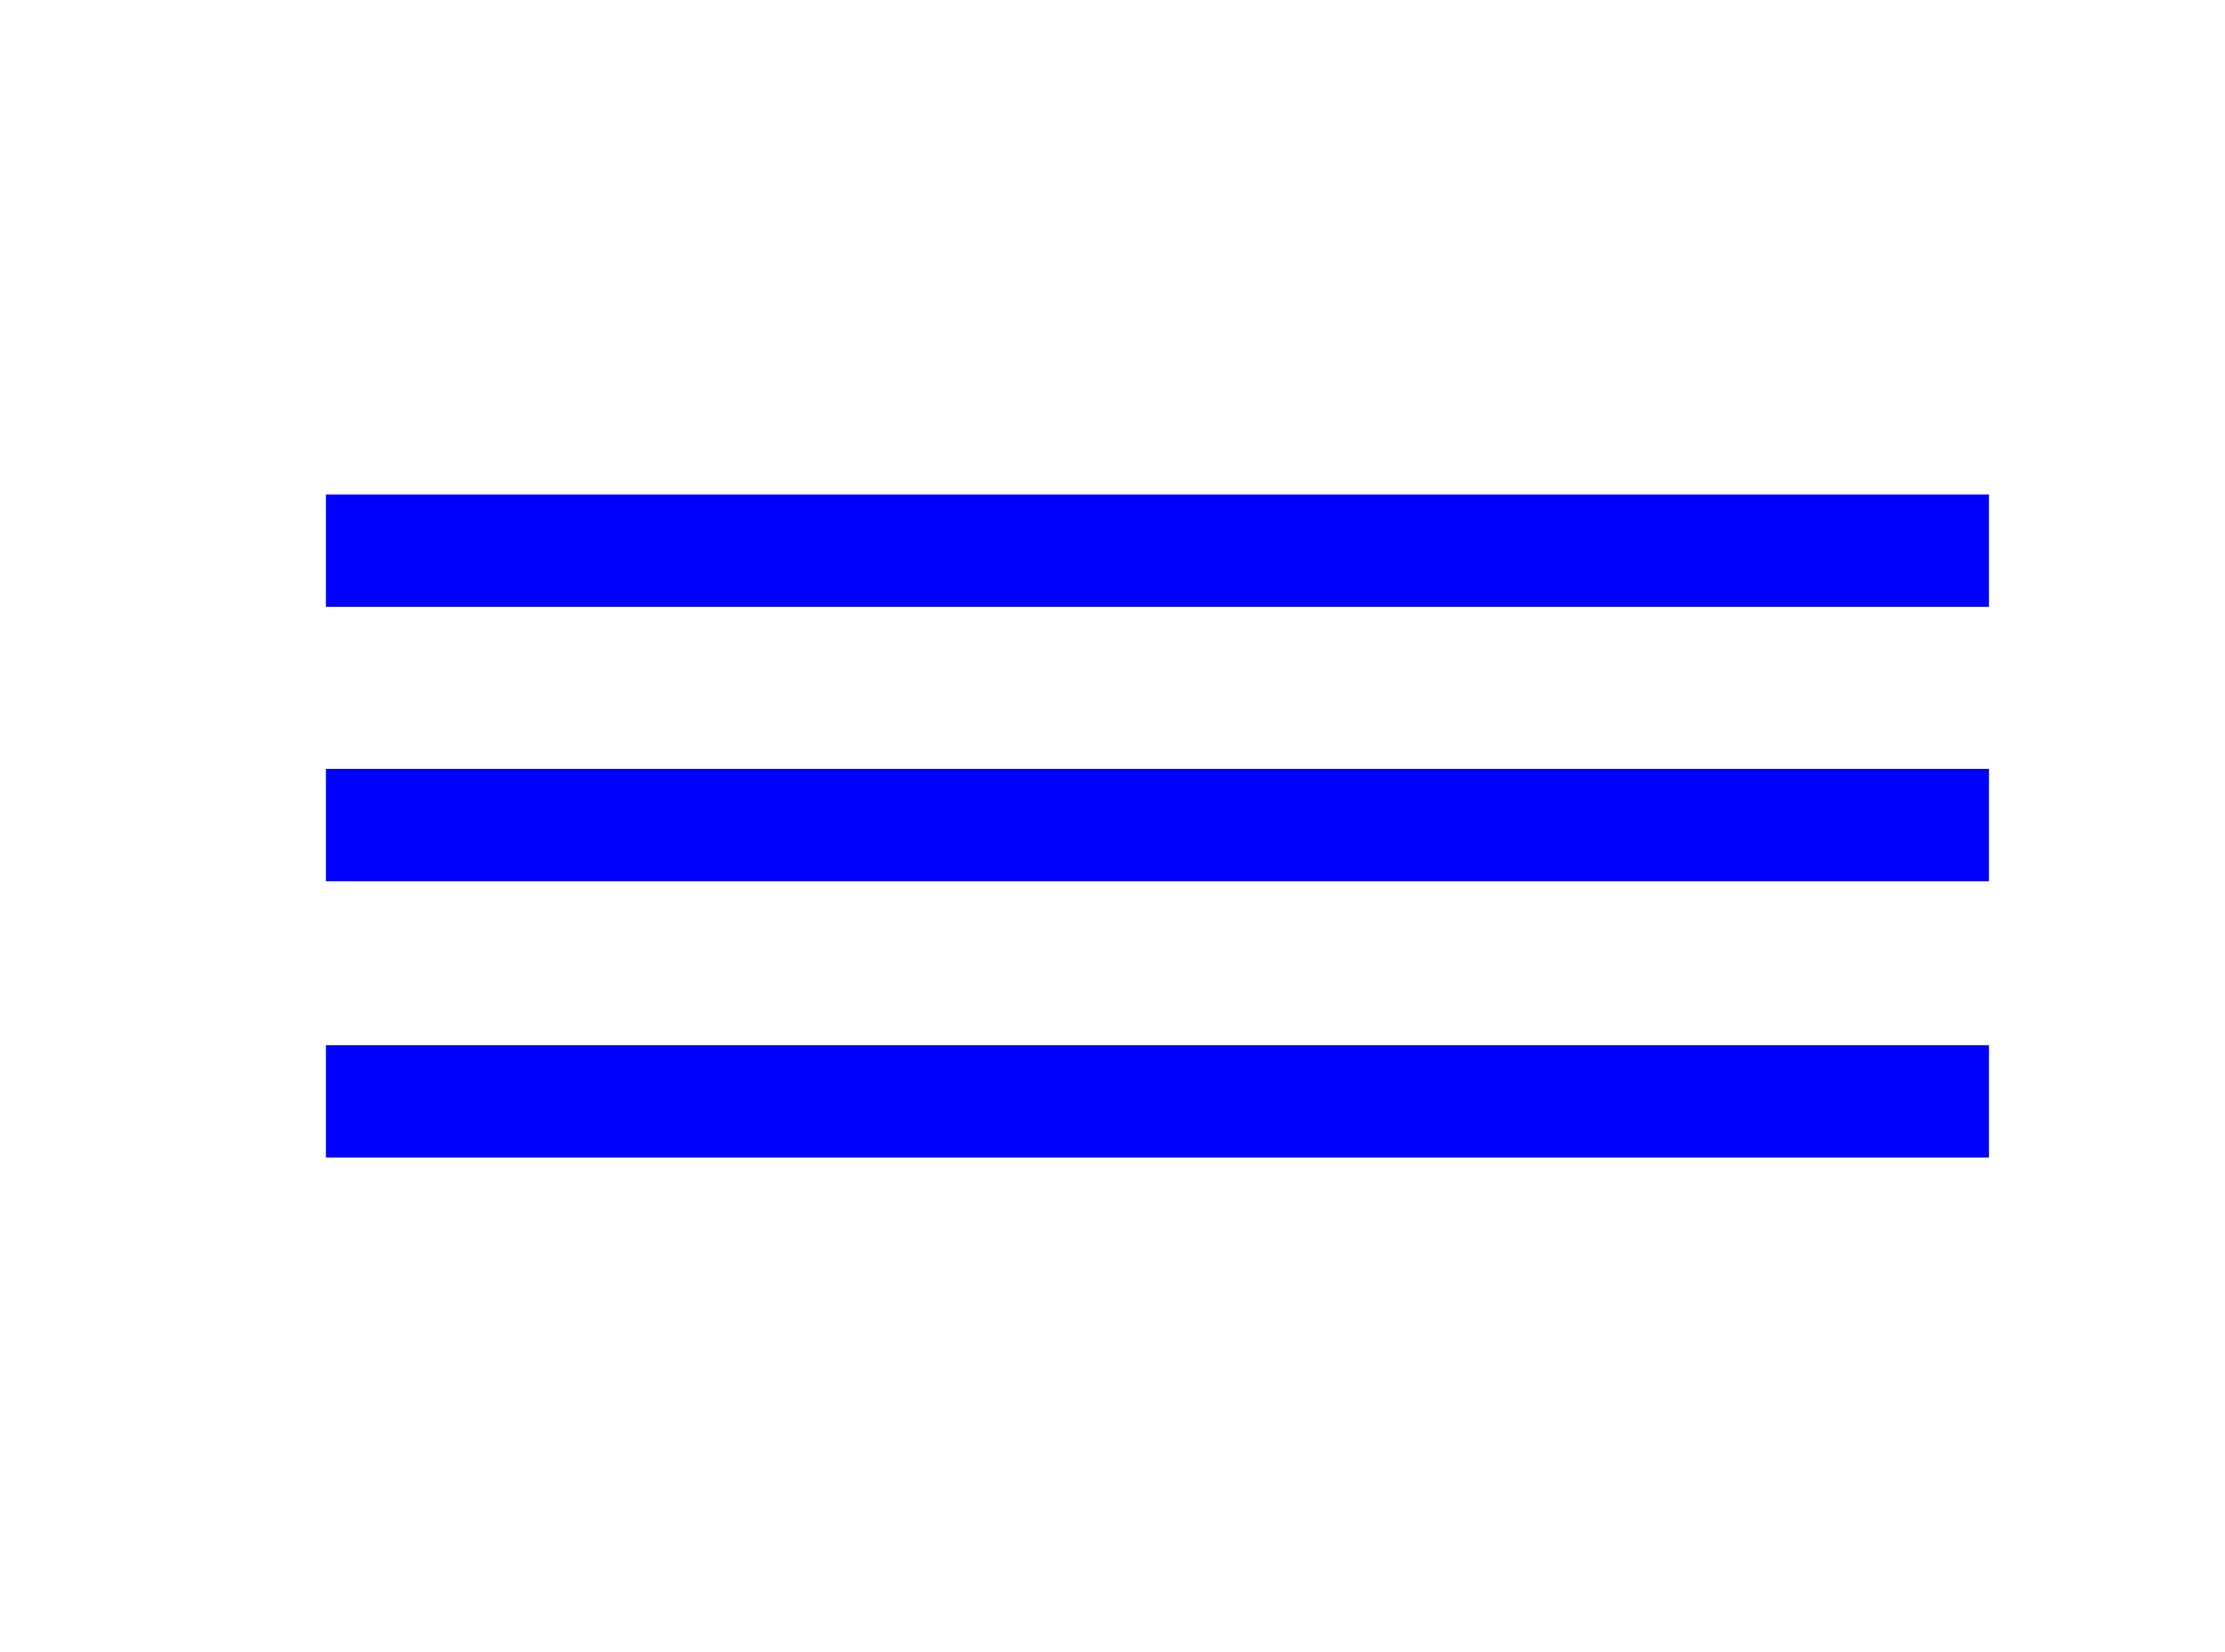 <?xml version="1.0" encoding="utf-8"?>
<!-- Generator: Adobe Illustrator 25.0.1, SVG Export Plug-In . SVG Version: 6.00 Build 0)  -->
<svg version="1.1" id="Layer_1" xmlns="http://www.w3.org/2000/svg" xmlns:xlink="http://www.w3.org/1999/xlink" x="0px" y="0px"
	 viewBox="0 0 198 147" style="enable-background:new 0 0 198 147;" xml:space="preserve">
<style type="text/css">
	.st0{fill:none;stroke:#0000FF;stroke-width:10;stroke-miterlimit:10;}
</style>
<g>
	<line class="st0" x1="177" y1="49" x2="29" y2="49"/>
</g>
<g>
	<line class="st0" x1="177" y1="73.42" x2="29" y2="73.42"/>
</g>
<g>
	<line class="st0" x1="177" y1="98" x2="29" y2="98"/>
</g>
</svg>
